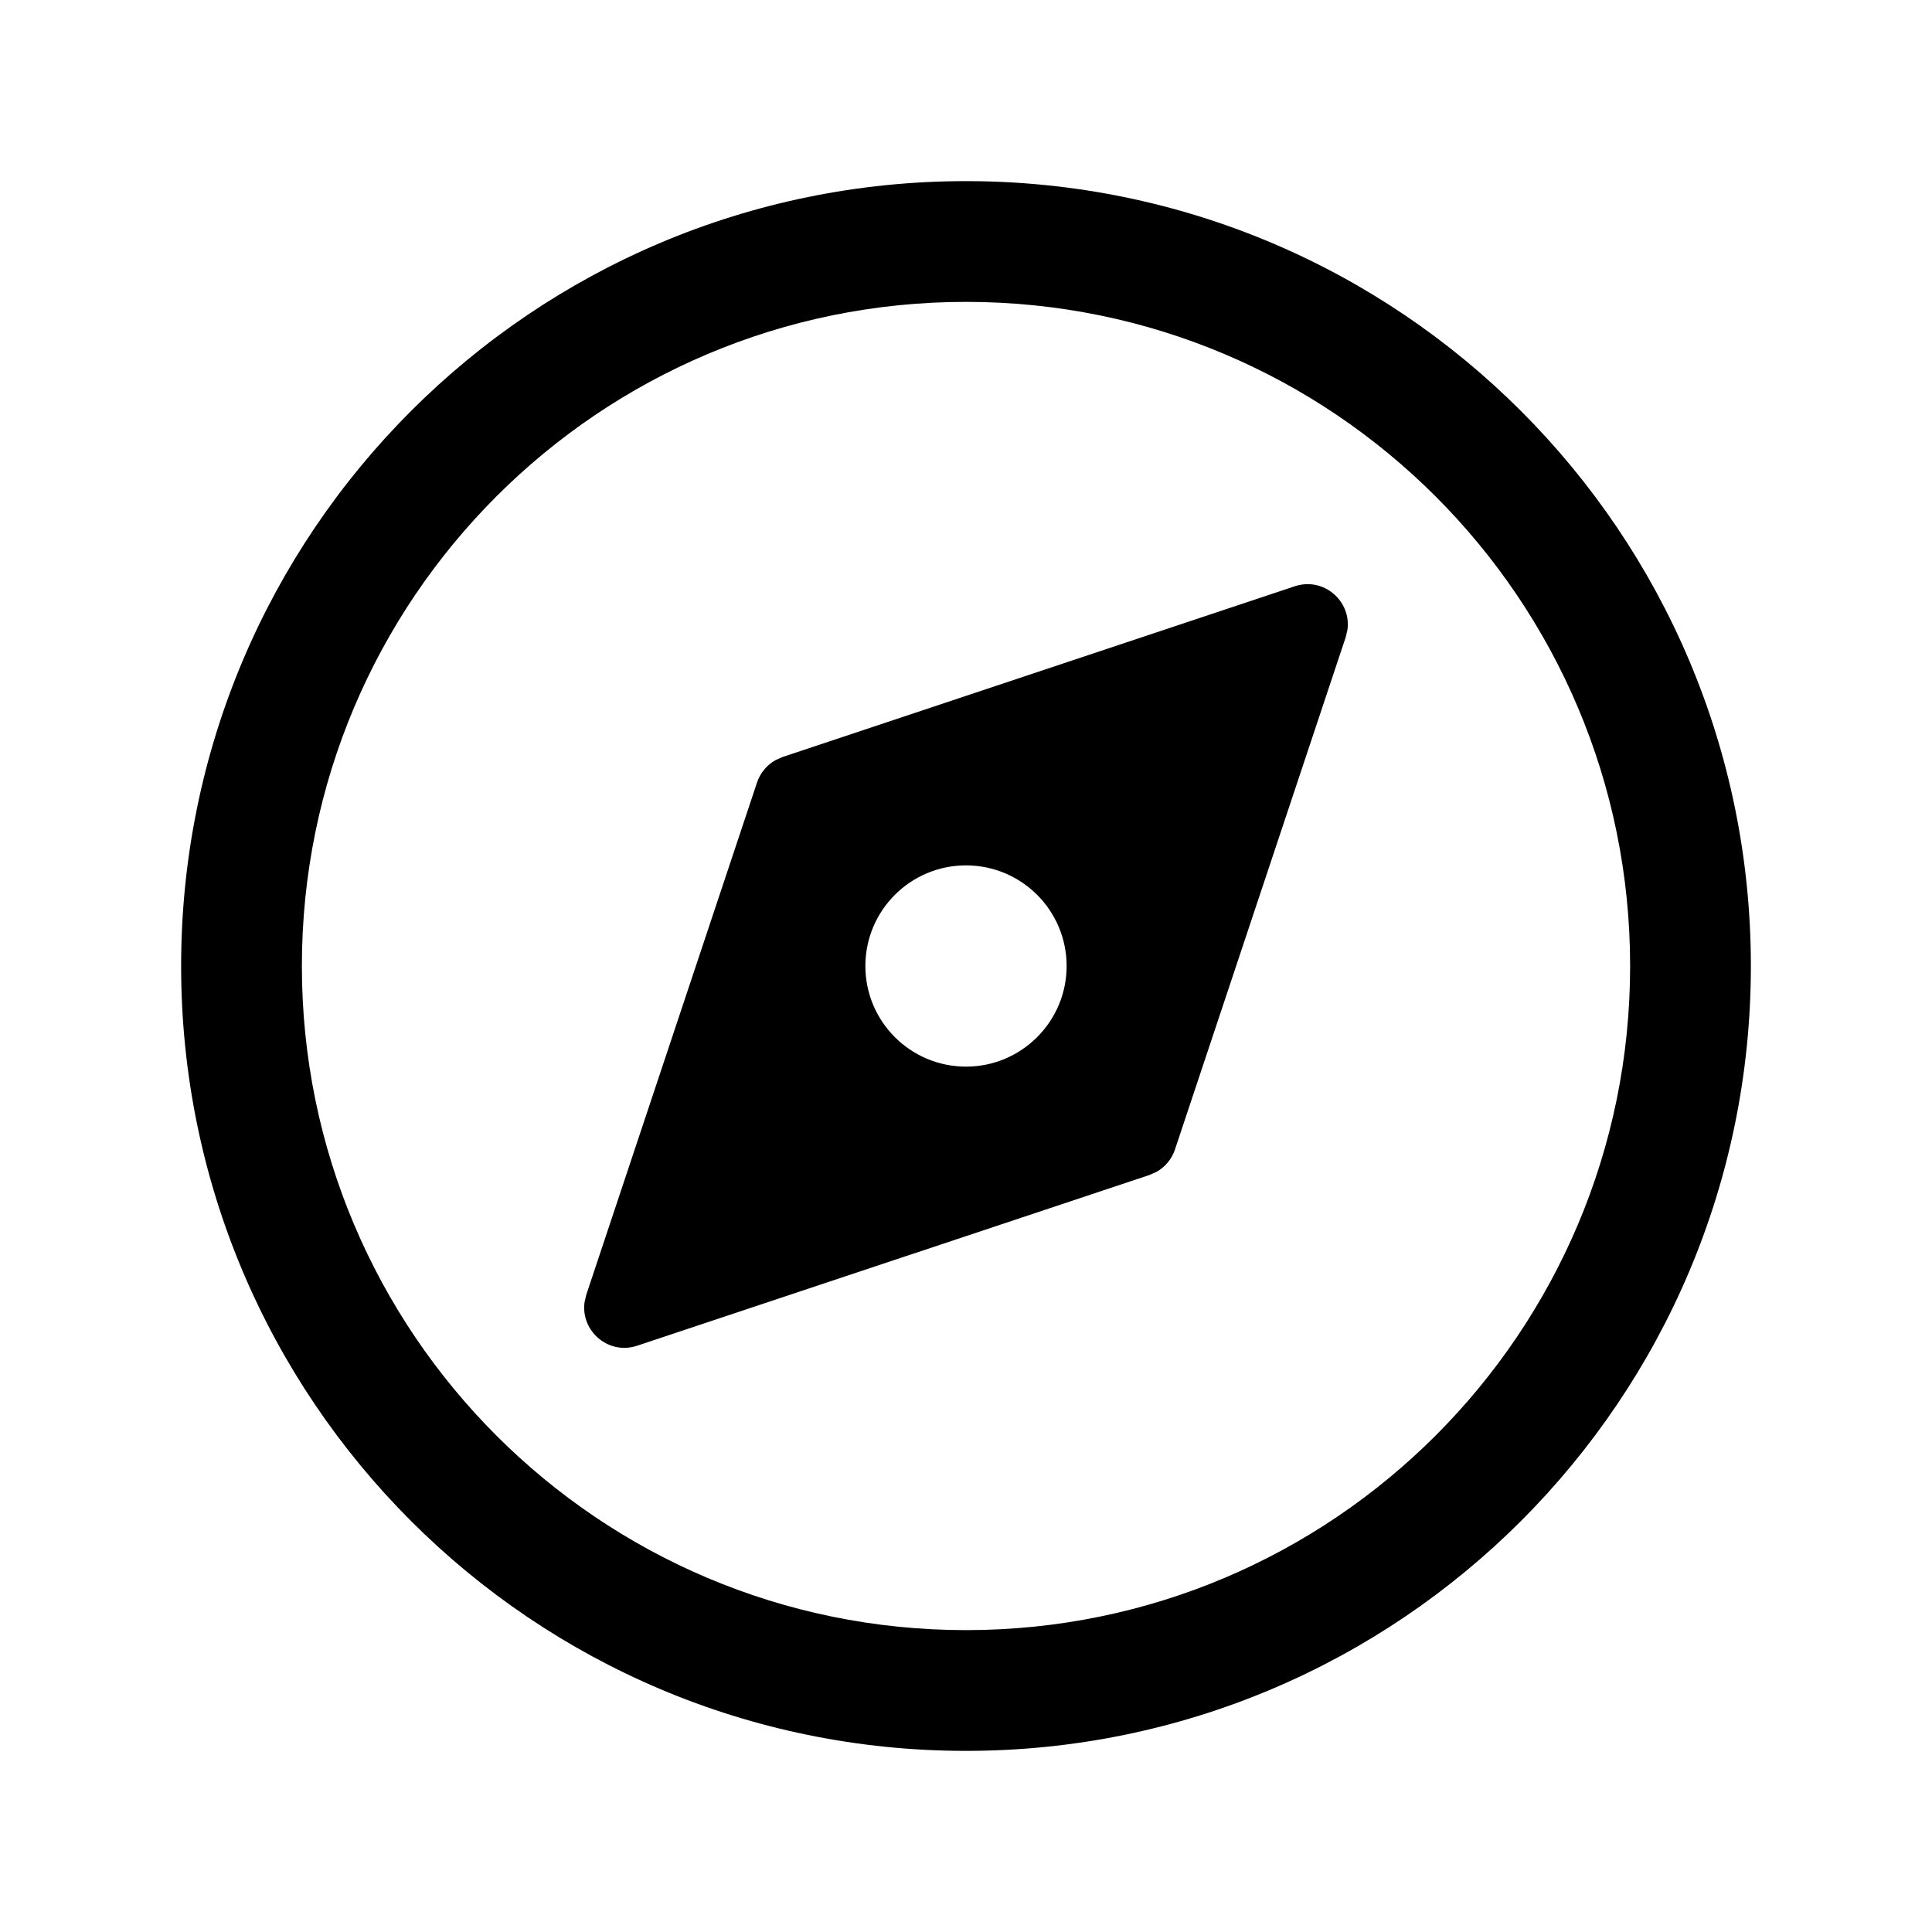 <svg width="24" height="24" viewBox="0 0 24 24" fill="none" xmlns="http://www.w3.org/2000/svg">
<path fill-rule="evenodd" clip-rule="evenodd" d="M12 2.25C17.385 2.25 21.75 6.615 21.75 12C21.75 17.385 17.385 21.75 12 21.75C6.615 21.75 2.25 17.385 2.25 12C2.25 6.615 6.615 2.25 12 2.25ZM12 3.75C7.444 3.75 3.75 7.444 3.75 12C3.75 16.556 7.444 20.25 12 20.25C16.556 20.25 20.25 16.556 20.25 12C20.25 7.444 16.556 3.75 12 3.75ZM16.738 7.826L16.717 7.915L14.596 14.279C14.556 14.399 14.473 14.498 14.365 14.558L14.279 14.596L7.915 16.717C7.555 16.837 7.21 16.53 7.262 16.174L7.283 16.084L9.404 9.721C9.444 9.601 9.527 9.502 9.635 9.442L9.721 9.404L16.084 7.283C16.445 7.163 16.79 7.47 16.738 7.826ZM12 10.75C11.31 10.75 10.75 11.31 10.75 12C10.75 12.69 11.31 13.25 12 13.25C12.69 13.25 13.25 12.69 13.25 12C13.25 11.31 12.69 10.75 12 10.75Z" fill="black"/>
</svg>
